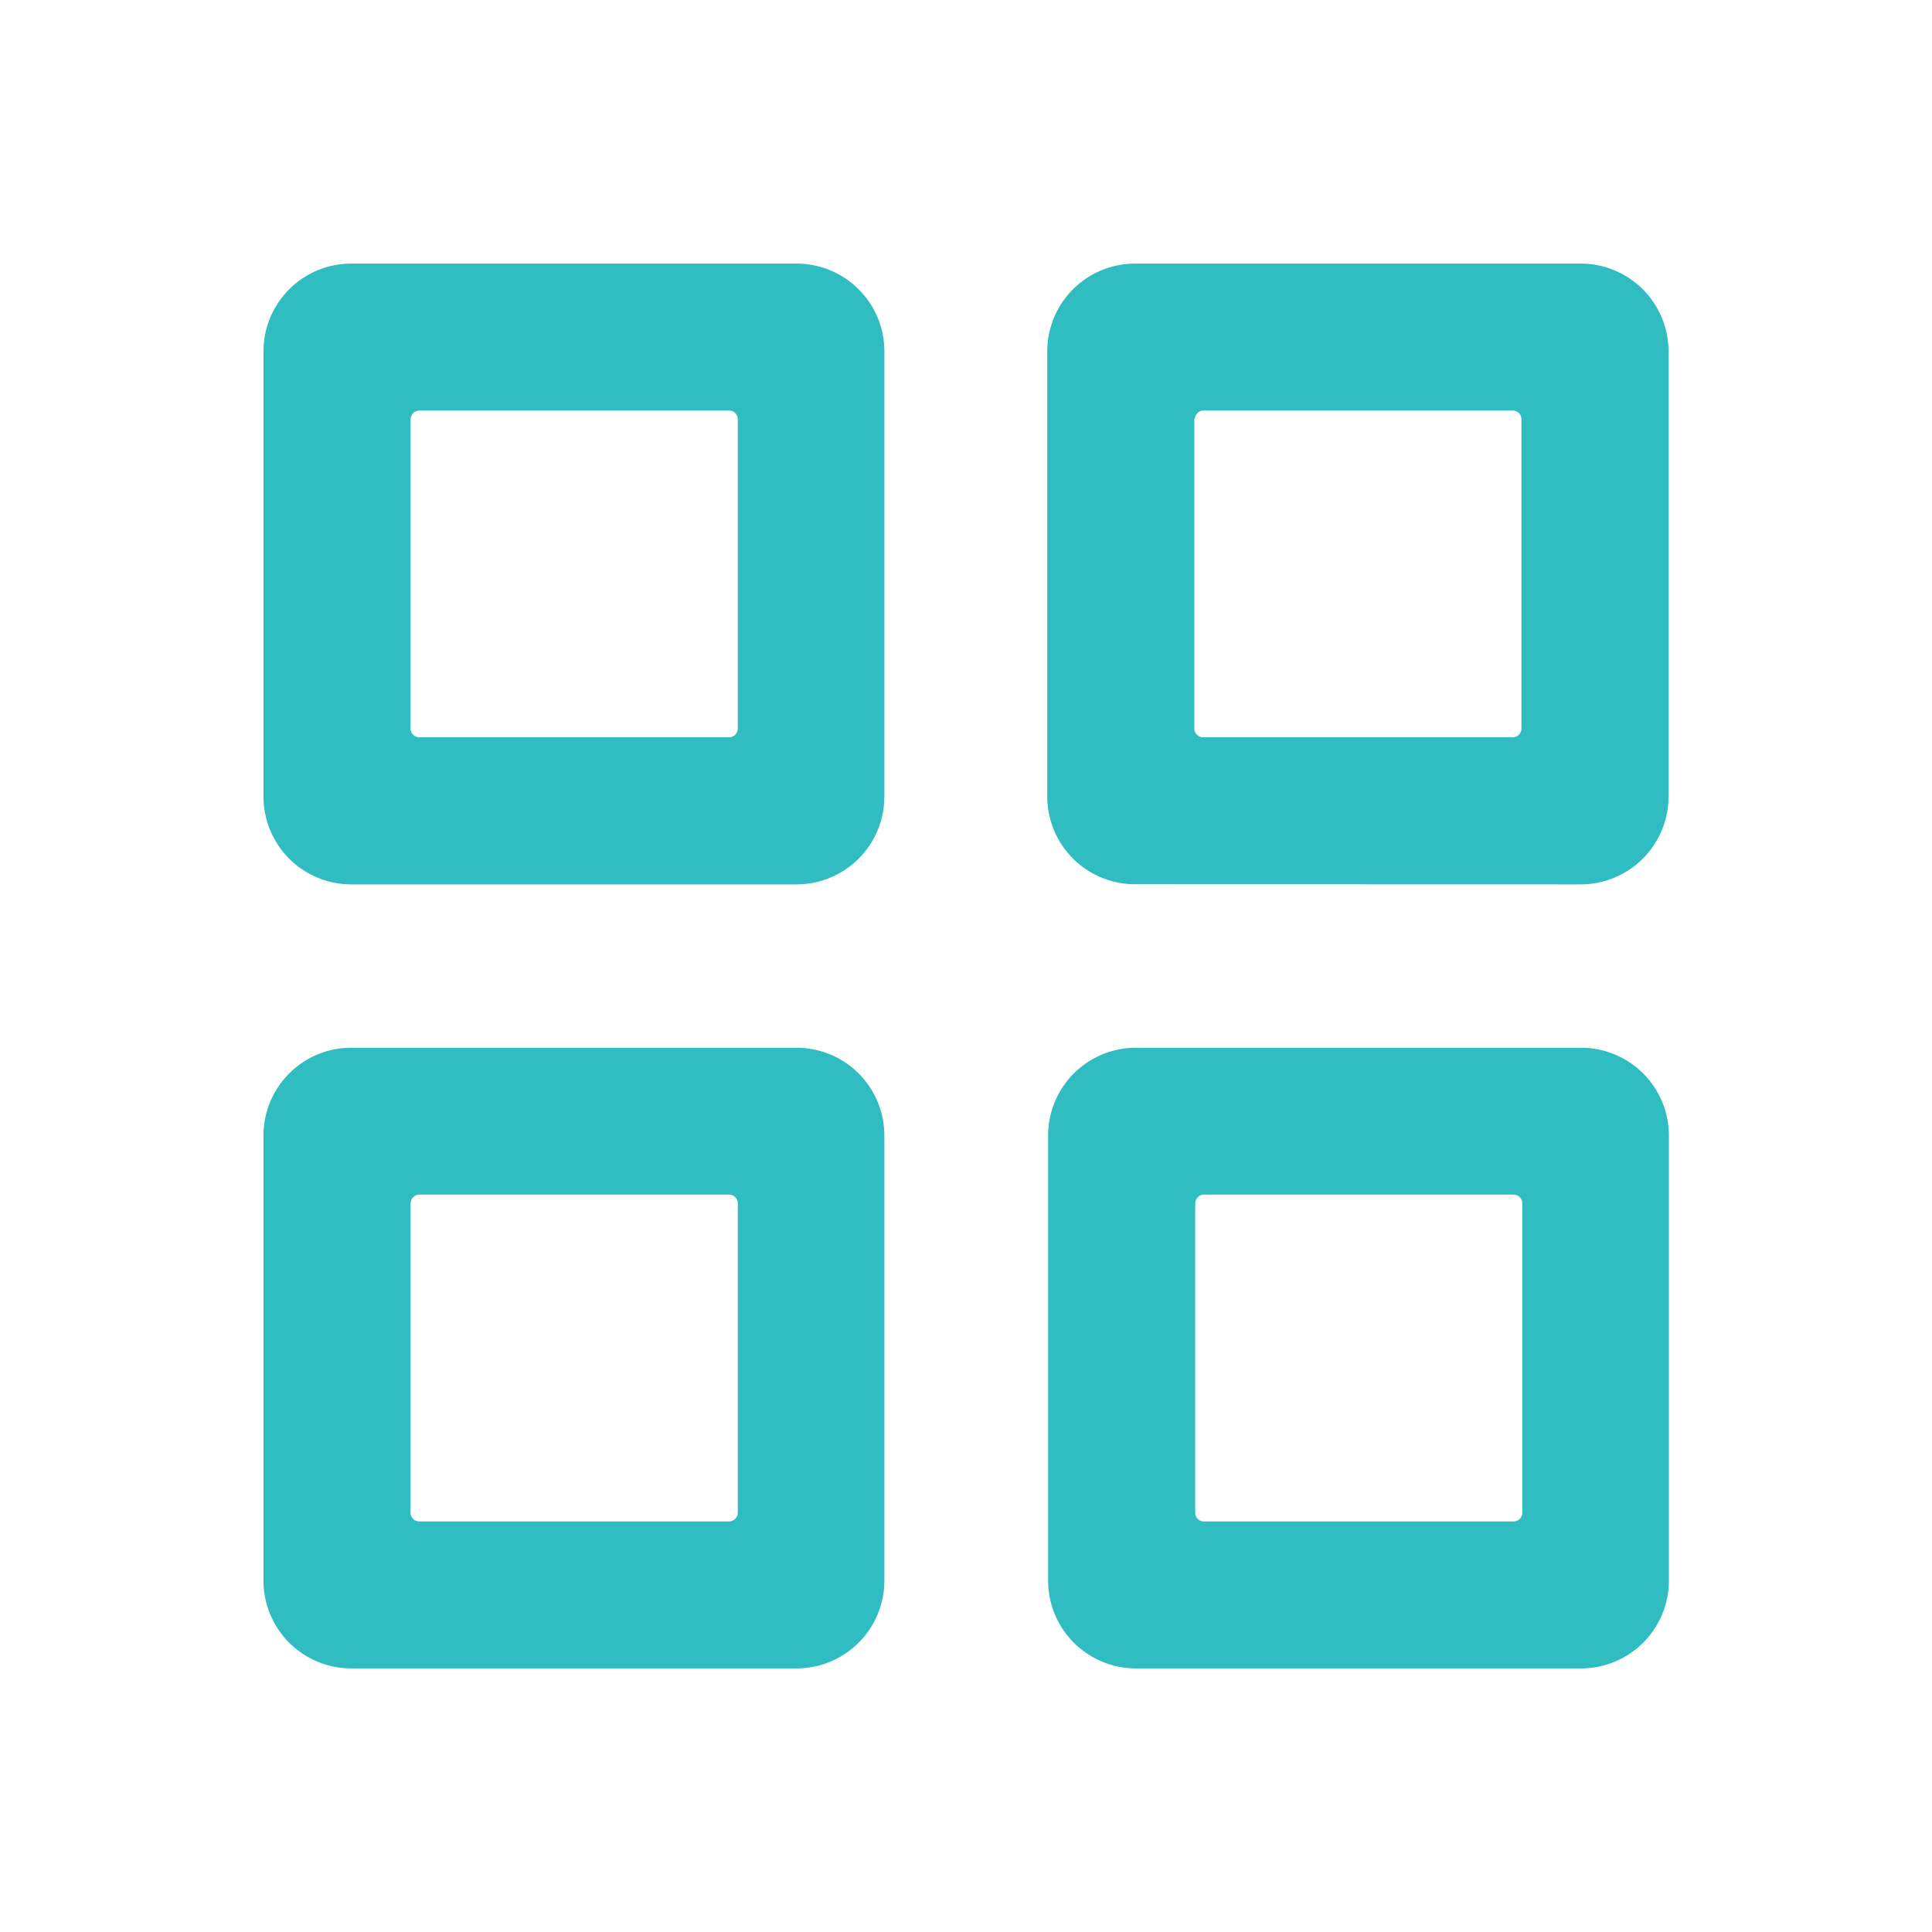 <?xml version="1.0" standalone="no"?><!DOCTYPE svg PUBLIC "-//W3C//DTD SVG 1.1//EN" "http://www.w3.org/Graphics/SVG/1.1/DTD/svg11.dtd"><svg class="icon" width="24px" height="24.00px" viewBox="0 0 1024 1024" version="1.1" xmlns="http://www.w3.org/2000/svg"><path fill="#30BDC1" d="M602.048 884.288a46.528 46.528 0 0 1-46.528-46.528V601.856a46.528 46.528 0 0 1 46.528-46.528h235.968a46.528 46.528 0 0 1 46.528 46.528v235.968a46.528 46.528 0 0 1-46.528 46.464z m31.424-246.656v164.096a4.672 4.672 0 0 0 4.672 4.672h164.032a4.672 4.672 0 0 0 4.672-4.672V637.824a4.672 4.672 0 0 0-4.672-4.672H638.144a4.672 4.672 0 0 0-4.608 4.544z m-447.296 246.656a46.528 46.528 0 0 1-46.528-46.528V601.856a46.528 46.528 0 0 1 46.528-46.528h236.032a46.528 46.528 0 0 1 46.528 46.528v235.968a46.528 46.528 0 0 1-46.528 46.464zM217.6 637.632v164.096a4.672 4.672 0 0 0 4.672 4.672h164.096a4.672 4.672 0 0 0 4.672-4.672V637.824a4.672 4.672 0 0 0-4.672-4.672H222.336a4.672 4.672 0 0 0-4.672 4.544z m384-168.96a46.528 46.528 0 0 1-46.528-46.528V186.24a46.528 46.528 0 0 1 46.784-46.528h235.968a46.528 46.528 0 0 1 46.528 46.528v236.032a46.528 46.528 0 0 1-46.528 46.464z m31.424-246.72v164.16a4.672 4.672 0 0 0 4.672 4.672h164.032a4.672 4.672 0 0 0 4.672-4.672V222.208a4.608 4.608 0 0 0-4.672-4.608H637.696a4.672 4.672 0 0 0-4.416 4.416zM186.176 468.736a46.528 46.528 0 0 1-46.528-46.528V186.24a46.528 46.528 0 0 1 46.528-46.528h236.032a46.528 46.528 0 0 1 46.528 46.528v236.032a46.528 46.528 0 0 1-46.528 46.464zM217.6 222.016v164.096a4.672 4.672 0 0 0 4.672 4.672h164.096a4.672 4.672 0 0 0 4.672-4.672V222.208a4.608 4.608 0 0 0-4.672-4.608H222.336a4.672 4.672 0 0 0-4.672 4.416z" /></svg>